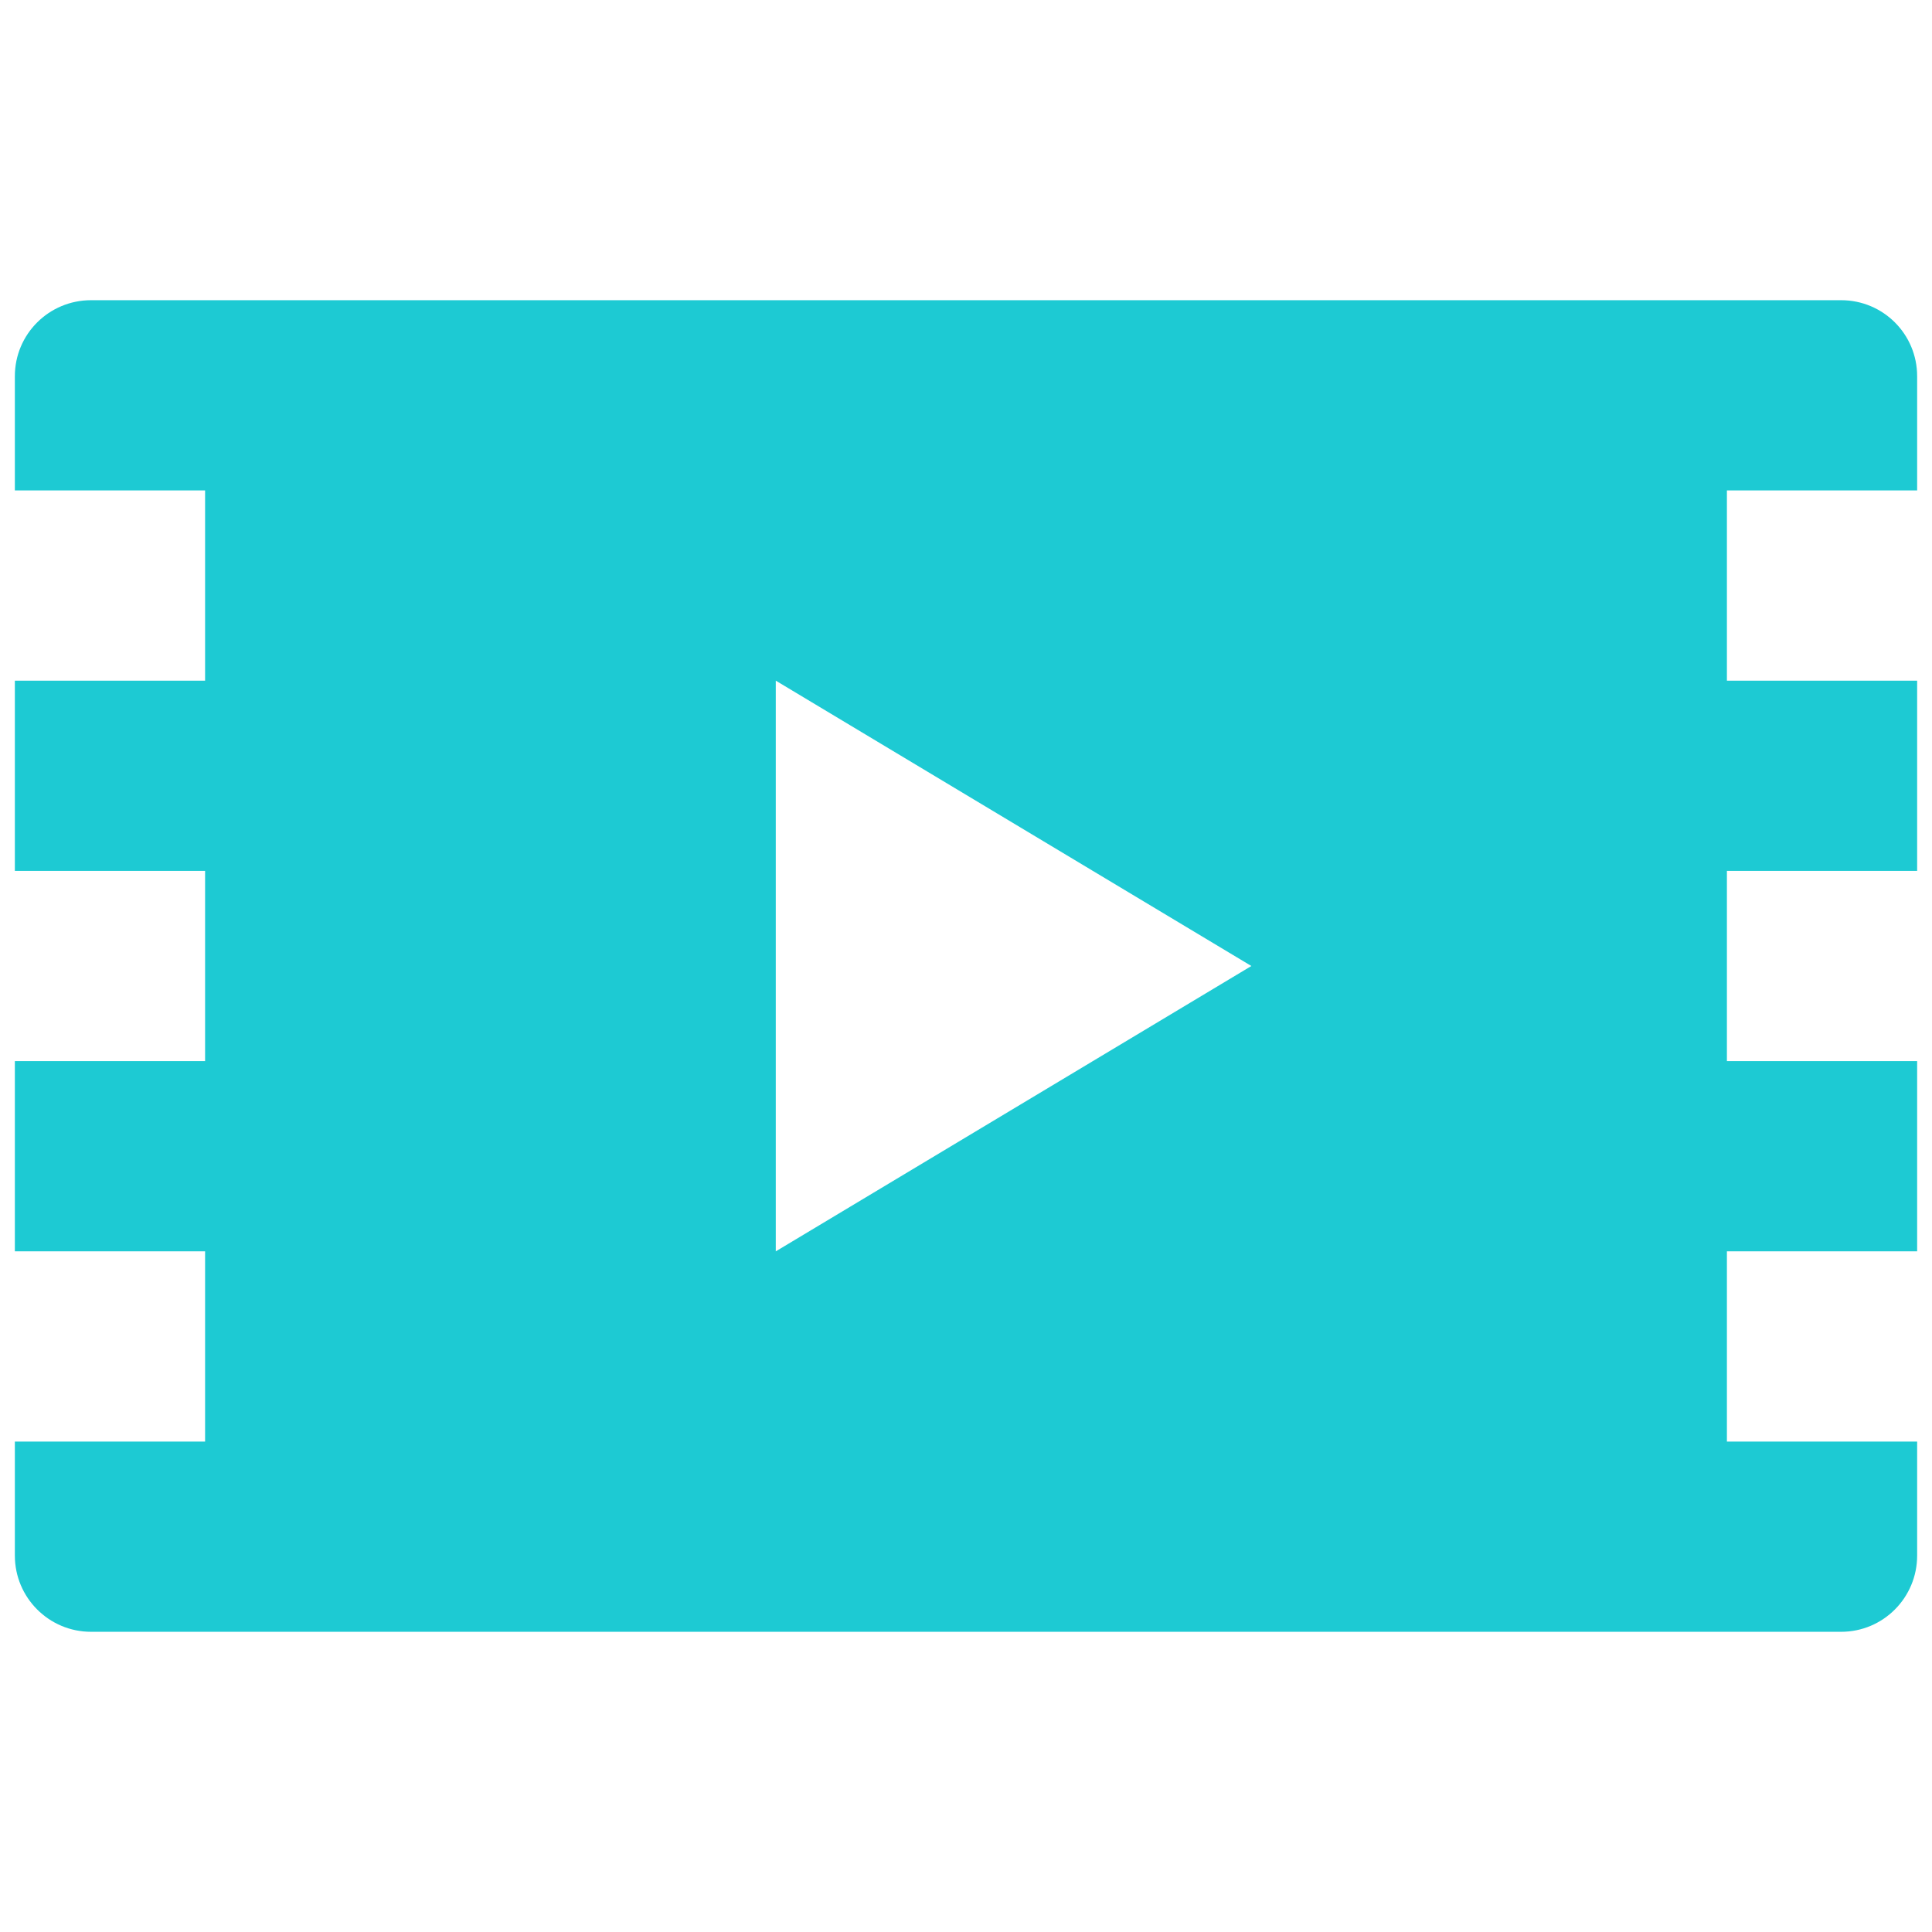 <svg width="65" height="65" viewBox="0 0 65 65" fill="none" xmlns="http://www.w3.org/2000/svg">
<g clip-path="url(#clip0_145_1543)">
<path d="M64.5 16.5V12.657C64.5 11.242 63.358 10.1 61.943 10.1H3.063C1.646 10.1 0.5 11.242 0.5 12.657V16.5H6.9V22.9H0.5V29.3H6.9V35.7H0.5V42.1H6.9V48.5H0.5V52.337C0.5 53.751 1.646 54.9 3.063 54.9H61.943C63.358 54.9 64.5 53.751 64.5 52.337V48.5H58.1V42.1H64.5V35.7H58.1V29.3H64.5V22.9H58.1V16.5H64.5ZM26.1 42.1V22.9L42.1 32.5L26.1 42.1Z" fill="#1DCAD3"/>
</g>
<defs>
<clipPath id="clip0_145_1543">
<rect width="64" height="64" fill="white" transform="translate(0.5 0.5)"/>
</clipPath>
</defs>
</svg>
